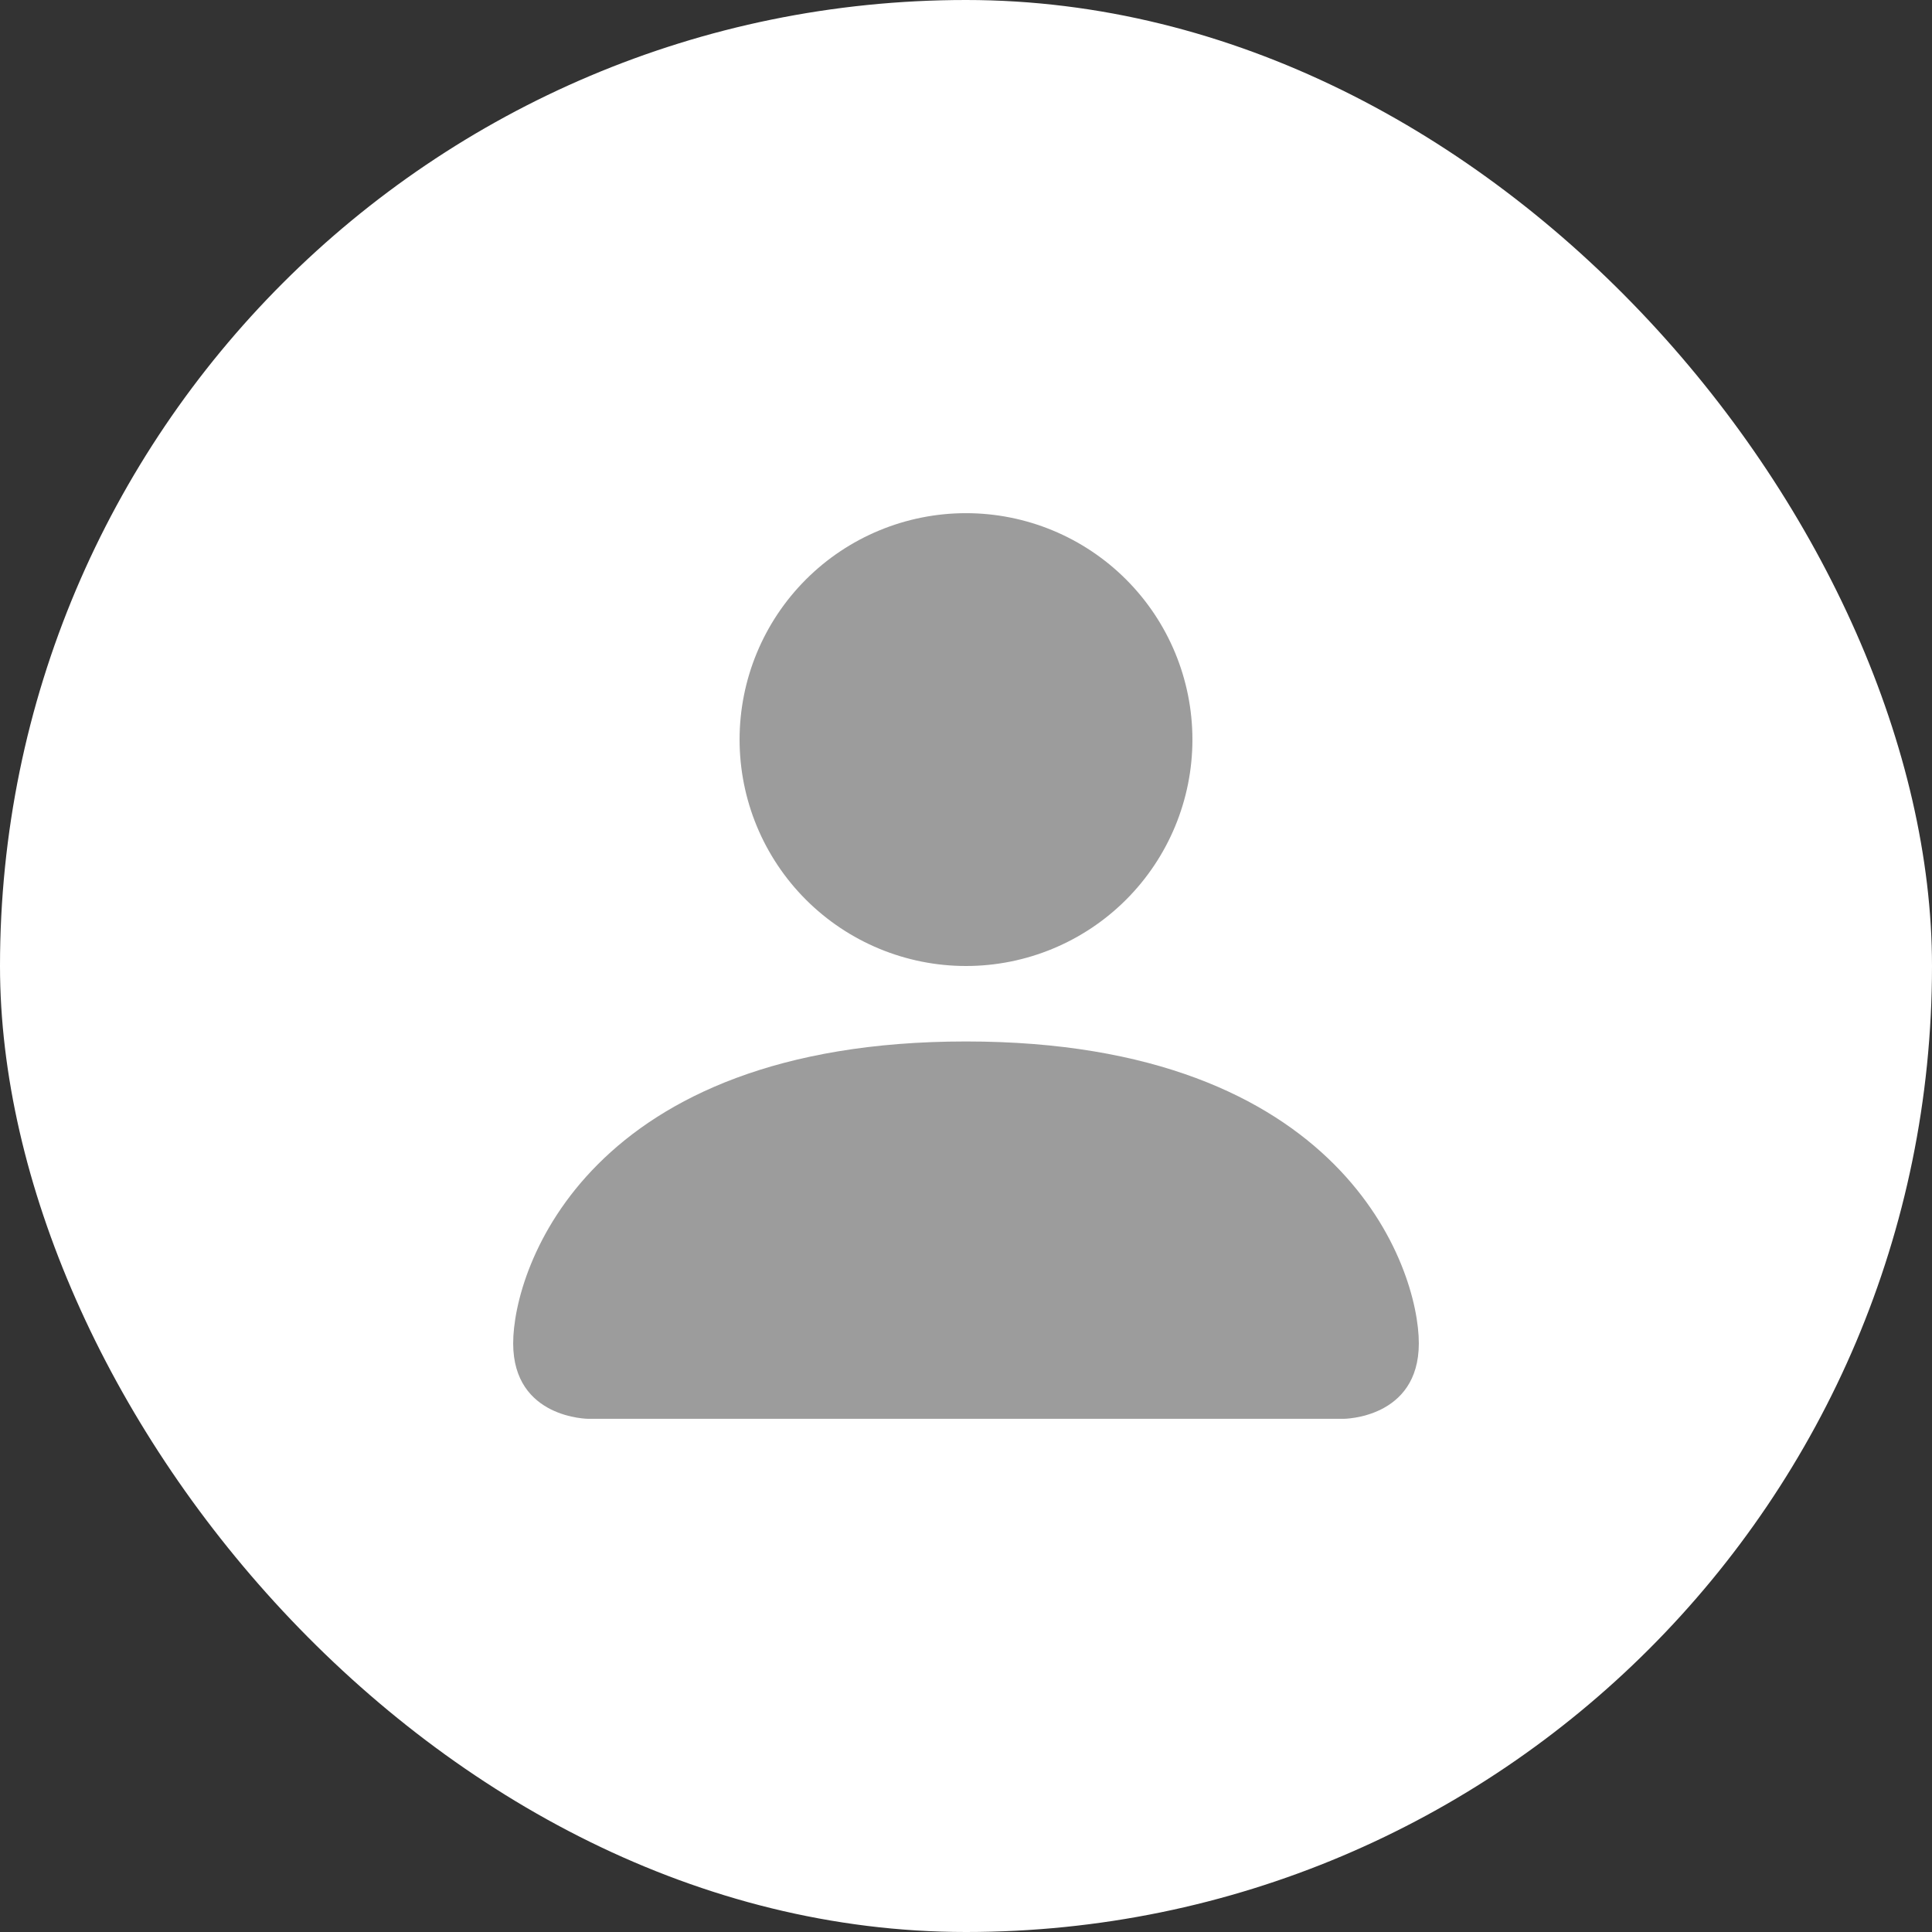 <svg width="52" height="52" viewBox="0 0 52 52" fill="none" xmlns="http://www.w3.org/2000/svg">
<rect x="0" y="0" width="52" height="52" fill="#333333" stroke="none"/>
<rect width="52" height="52" rx="26" fill="white"/>
<path d="M15.844 38.188C15.844 38.188 13.812 38.188 13.812 36.156C13.812 34.125 15.844 28.031 26 28.031C36.156 28.031 38.188 34.125 38.188 36.156C38.188 38.188 36.156 38.188 36.156 38.188H15.844ZM26 26C27.616 26 29.166 25.358 30.309 24.215C31.452 23.072 32.094 21.522 32.094 19.906C32.094 18.29 31.452 16.74 30.309 15.597C29.166 14.454 27.616 13.812 26 13.812C24.384 13.812 22.834 14.454 21.691 15.597C20.548 16.74 19.906 18.29 19.906 19.906C19.906 21.522 20.548 23.072 21.691 24.215C22.834 25.358 24.384 26 26 26Z" fill="#9C9C9C"/>
</svg>
